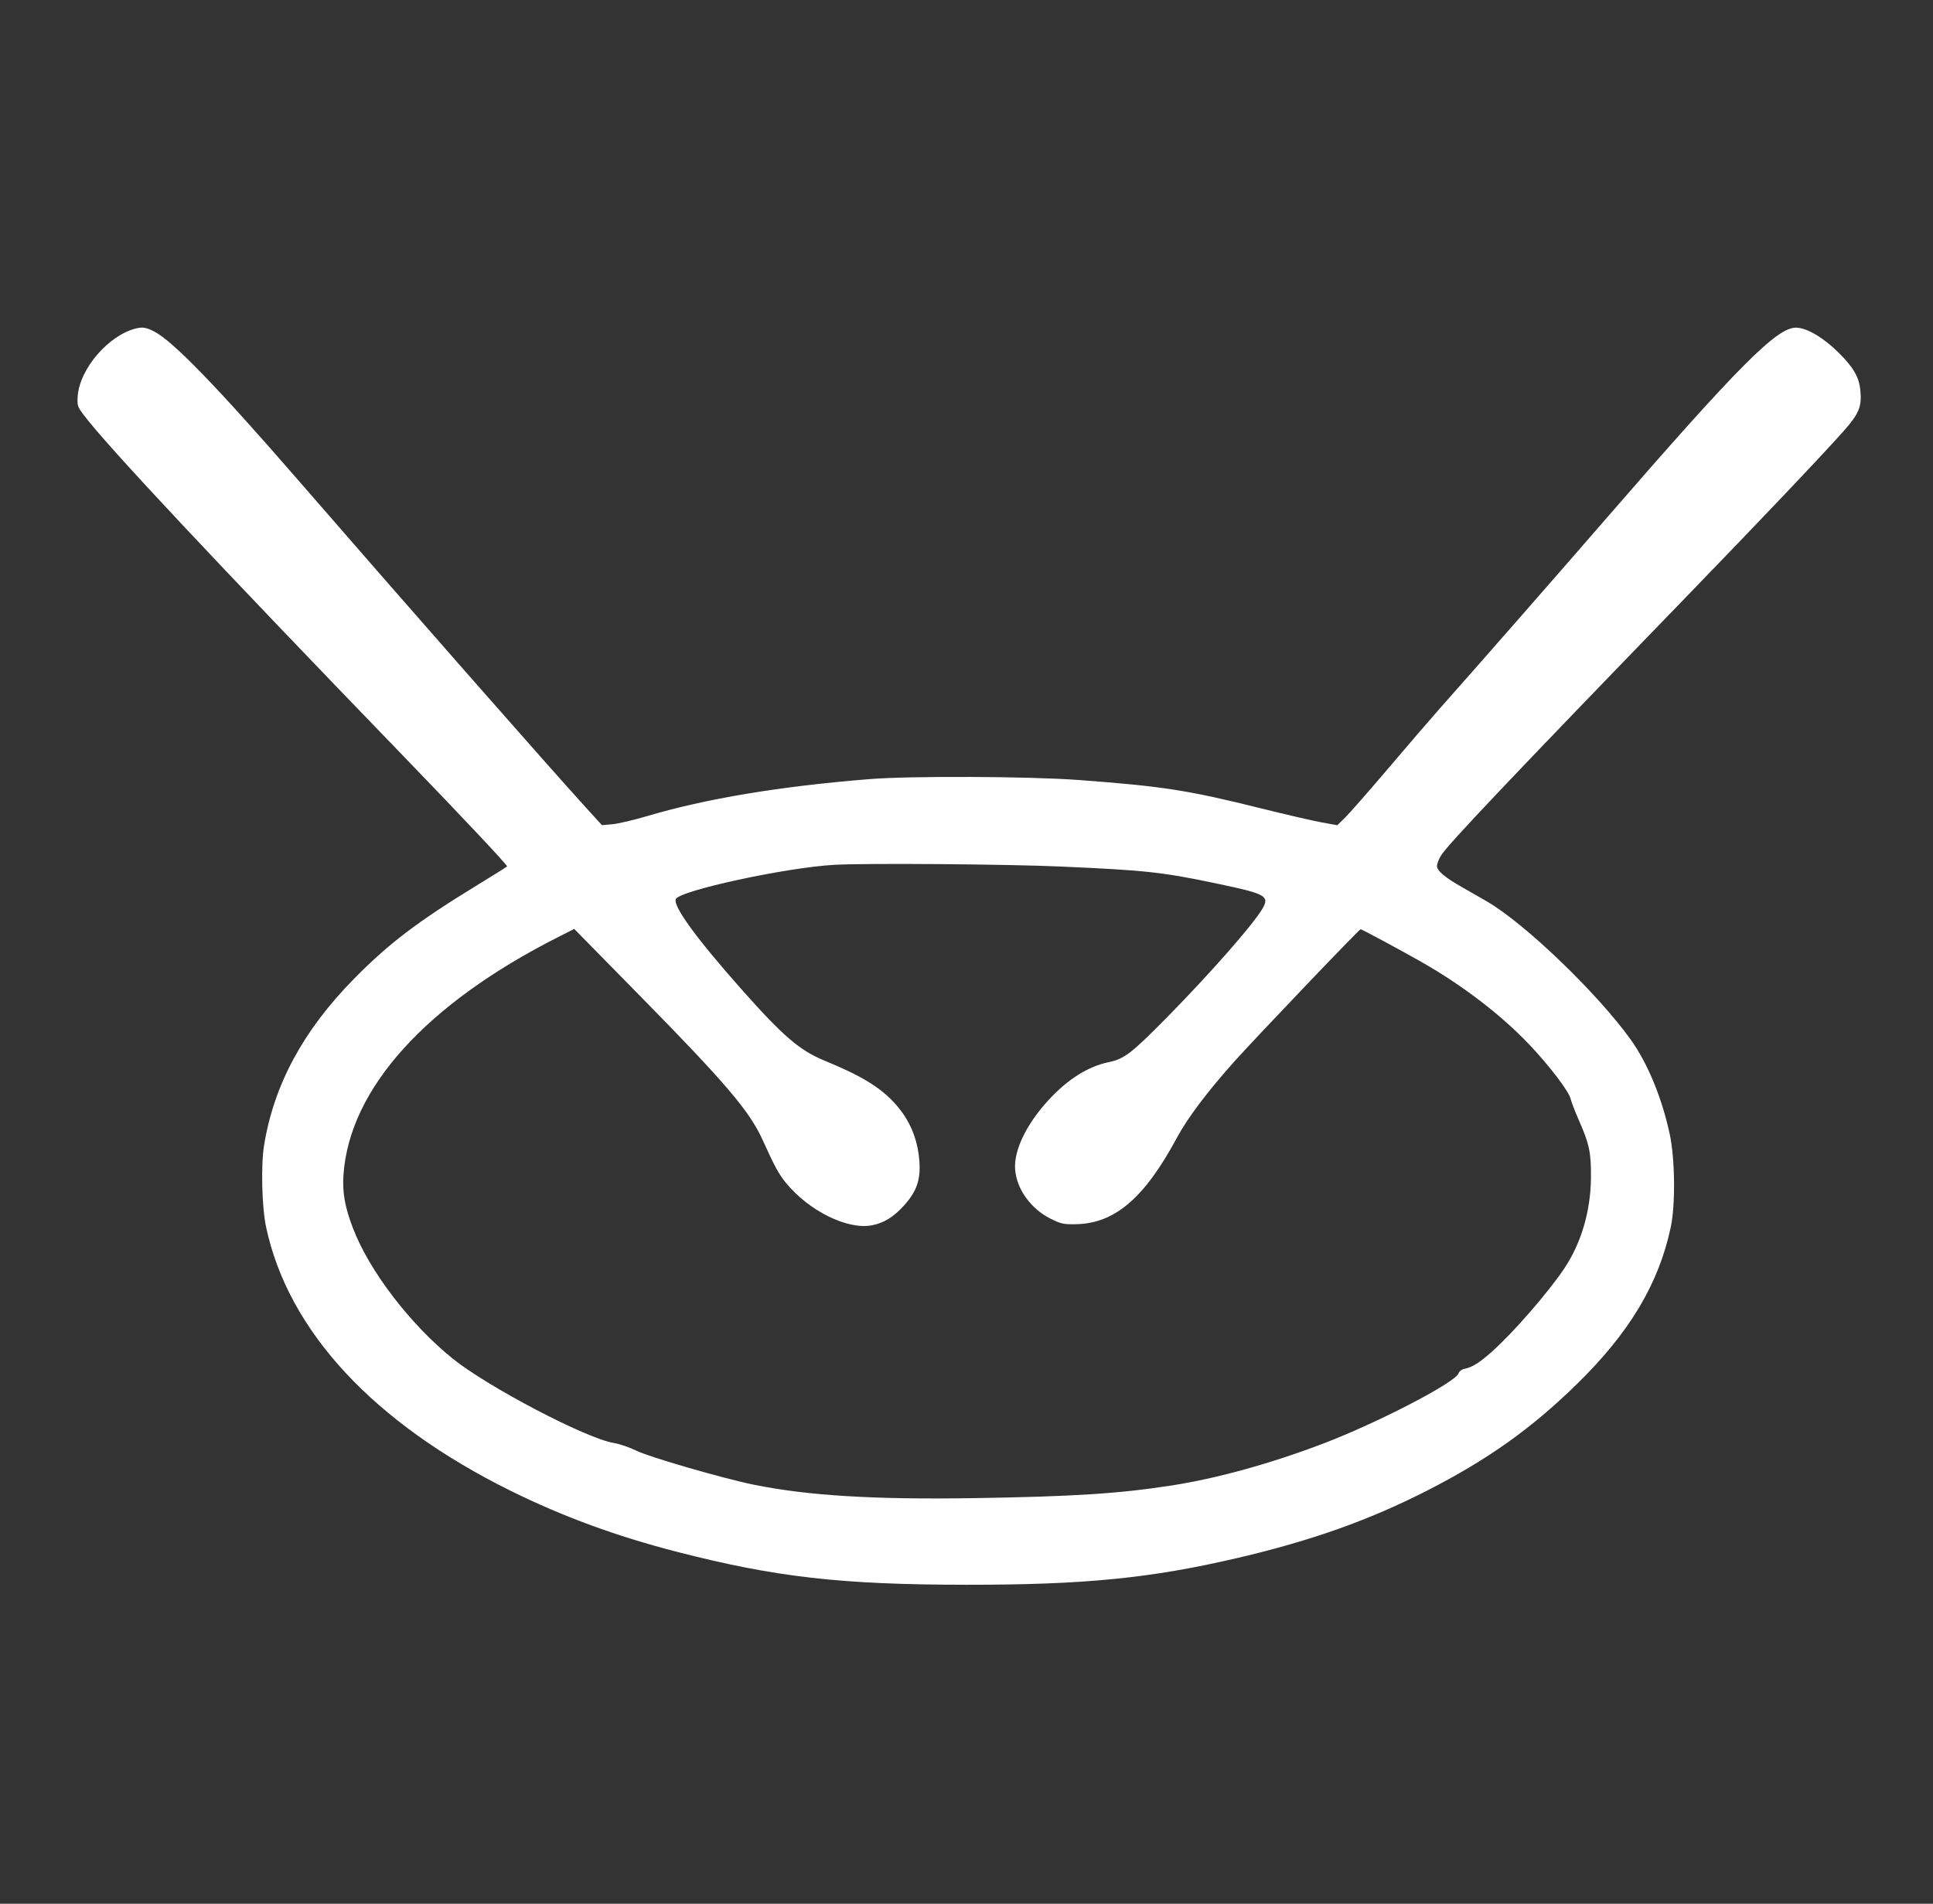 <svg width="67" height="66" viewBox="0 0 67 66" fill="none" xmlns="http://www.w3.org/2000/svg">
<rect x="0" y="0" width="67" height="66" fill="#333333" stroke="none"/>
<g id="Logo">
<path id="Vector" fill-rule="evenodd" clip-rule="evenodd" d="M4.729 11.383C3.775 11.609 2.762 12.778 2.694 13.731C2.671 14.053 2.684 14.095 2.893 14.375C3.688 15.438 7.417 19.418 14.083 26.317C16.034 28.336 17.606 30.01 17.577 30.037C17.548 30.064 17.067 30.365 16.509 30.706C14.474 31.95 13.464 32.719 12.268 33.936C10.51 35.723 9.496 37.602 9.154 39.701C9.04 40.399 9.076 41.848 9.223 42.54C9.991 46.145 12.949 49.334 17.703 51.685C19.508 52.577 21.355 53.255 23.456 53.797C26.882 54.679 29.152 54.938 33.502 54.941C37.586 54.944 39.891 54.716 42.915 54.007C45.456 53.412 47.449 52.704 49.449 51.685C51.556 50.611 53.075 49.532 54.66 47.981C56.484 46.196 57.496 44.502 57.911 42.54C58.075 41.768 58.059 40.19 57.879 39.34C57.612 38.08 57.116 36.873 56.528 36.049C55.379 34.443 52.871 32.029 51.548 31.257C51.33 31.129 50.944 30.908 50.691 30.765C50.092 30.428 49.807 30.188 49.808 30.022C49.808 29.95 49.868 29.79 49.942 29.667C50.165 29.296 52.342 26.999 58.438 20.702C61.075 17.978 63.154 15.787 63.893 14.955C64.432 14.347 64.533 14.107 64.484 13.553C64.442 13.079 64.255 12.751 63.731 12.229C63.203 11.704 62.634 11.368 62.259 11.359C61.593 11.345 60.266 12.679 55.629 18.026C53.837 20.093 51.239 23.059 49.892 24.577C49.597 24.909 48.802 25.833 48.126 26.63C47.449 27.427 46.773 28.198 46.623 28.344L46.352 28.609L45.795 28.508C45.489 28.452 44.539 28.232 43.685 28.019C41.176 27.394 40.285 27.256 37.384 27.041C35.644 26.913 31.552 26.896 30.127 27.011C27.022 27.262 24.48 27.685 22.422 28.295C21.962 28.431 21.423 28.557 21.225 28.575L20.864 28.607L20.294 27.981C18.952 26.506 14.026 20.899 10.354 16.667C7.525 13.406 5.99 11.822 5.34 11.49C5.074 11.355 4.943 11.332 4.729 11.383ZM28.932 29.981C27.27 30.07 23.536 30.877 23.424 31.172C23.328 31.423 24.137 32.533 25.702 34.298C27.146 35.927 27.717 36.417 28.585 36.773C29.836 37.287 30.489 37.681 30.997 38.231C31.526 38.803 31.813 39.478 31.868 40.276C31.912 40.903 31.768 41.312 31.339 41.787C30.973 42.193 30.64 42.398 30.221 42.479C29.372 42.642 28.034 41.979 27.235 41C26.994 40.705 26.846 40.432 26.434 39.521C25.983 38.523 25.158 37.554 22.178 34.52L19.903 32.204L19.341 32.489C14.764 34.808 12.119 37.736 11.906 40.718C11.862 41.33 11.951 41.839 12.231 42.571C12.796 44.053 14.202 45.895 15.682 47.094C16.894 48.075 20.316 49.869 21.273 50.025C21.474 50.058 21.828 50.179 22.06 50.294C22.503 50.514 25.057 51.254 26.129 51.472C27.986 51.851 30.294 51.992 33.74 51.938C37.213 51.883 38.775 51.783 40.608 51.499C42.173 51.256 44.026 50.745 45.836 50.057C47.742 49.333 50.455 47.926 50.554 47.611C50.575 47.545 50.664 47.476 50.752 47.458C51.033 47.399 51.273 47.249 51.712 46.859C52.45 46.203 53.667 44.803 54.221 43.974C54.806 43.098 55.131 41.996 55.144 40.849C55.153 39.968 55.091 39.665 54.734 38.857C54.595 38.541 54.464 38.201 54.442 38.101C54.387 37.844 53.706 36.949 53.003 36.209C52.028 35.182 50.688 34.156 49.27 33.35C48.497 32.911 47.203 32.215 47.16 32.215C47.111 32.215 43.498 36 42.784 36.8C41.84 37.857 41.161 38.759 40.791 39.447C39.668 41.536 38.639 42.417 37.293 42.441C36.864 42.449 36.774 42.429 36.416 42.251C35.73 41.91 35.234 41.22 35.185 40.539C35.138 39.882 35.571 38.98 36.334 38.148C36.999 37.422 37.701 36.977 38.421 36.825C38.975 36.709 39.212 36.526 40.48 35.238C41.933 33.763 43.445 32.041 43.757 31.504C44.012 31.067 43.876 30.989 42.251 30.647C40.286 30.233 39.747 30.173 36.76 30.041C34.877 29.958 30.054 29.921 28.932 29.981Z" fill="white"/>
</g>
</svg>
